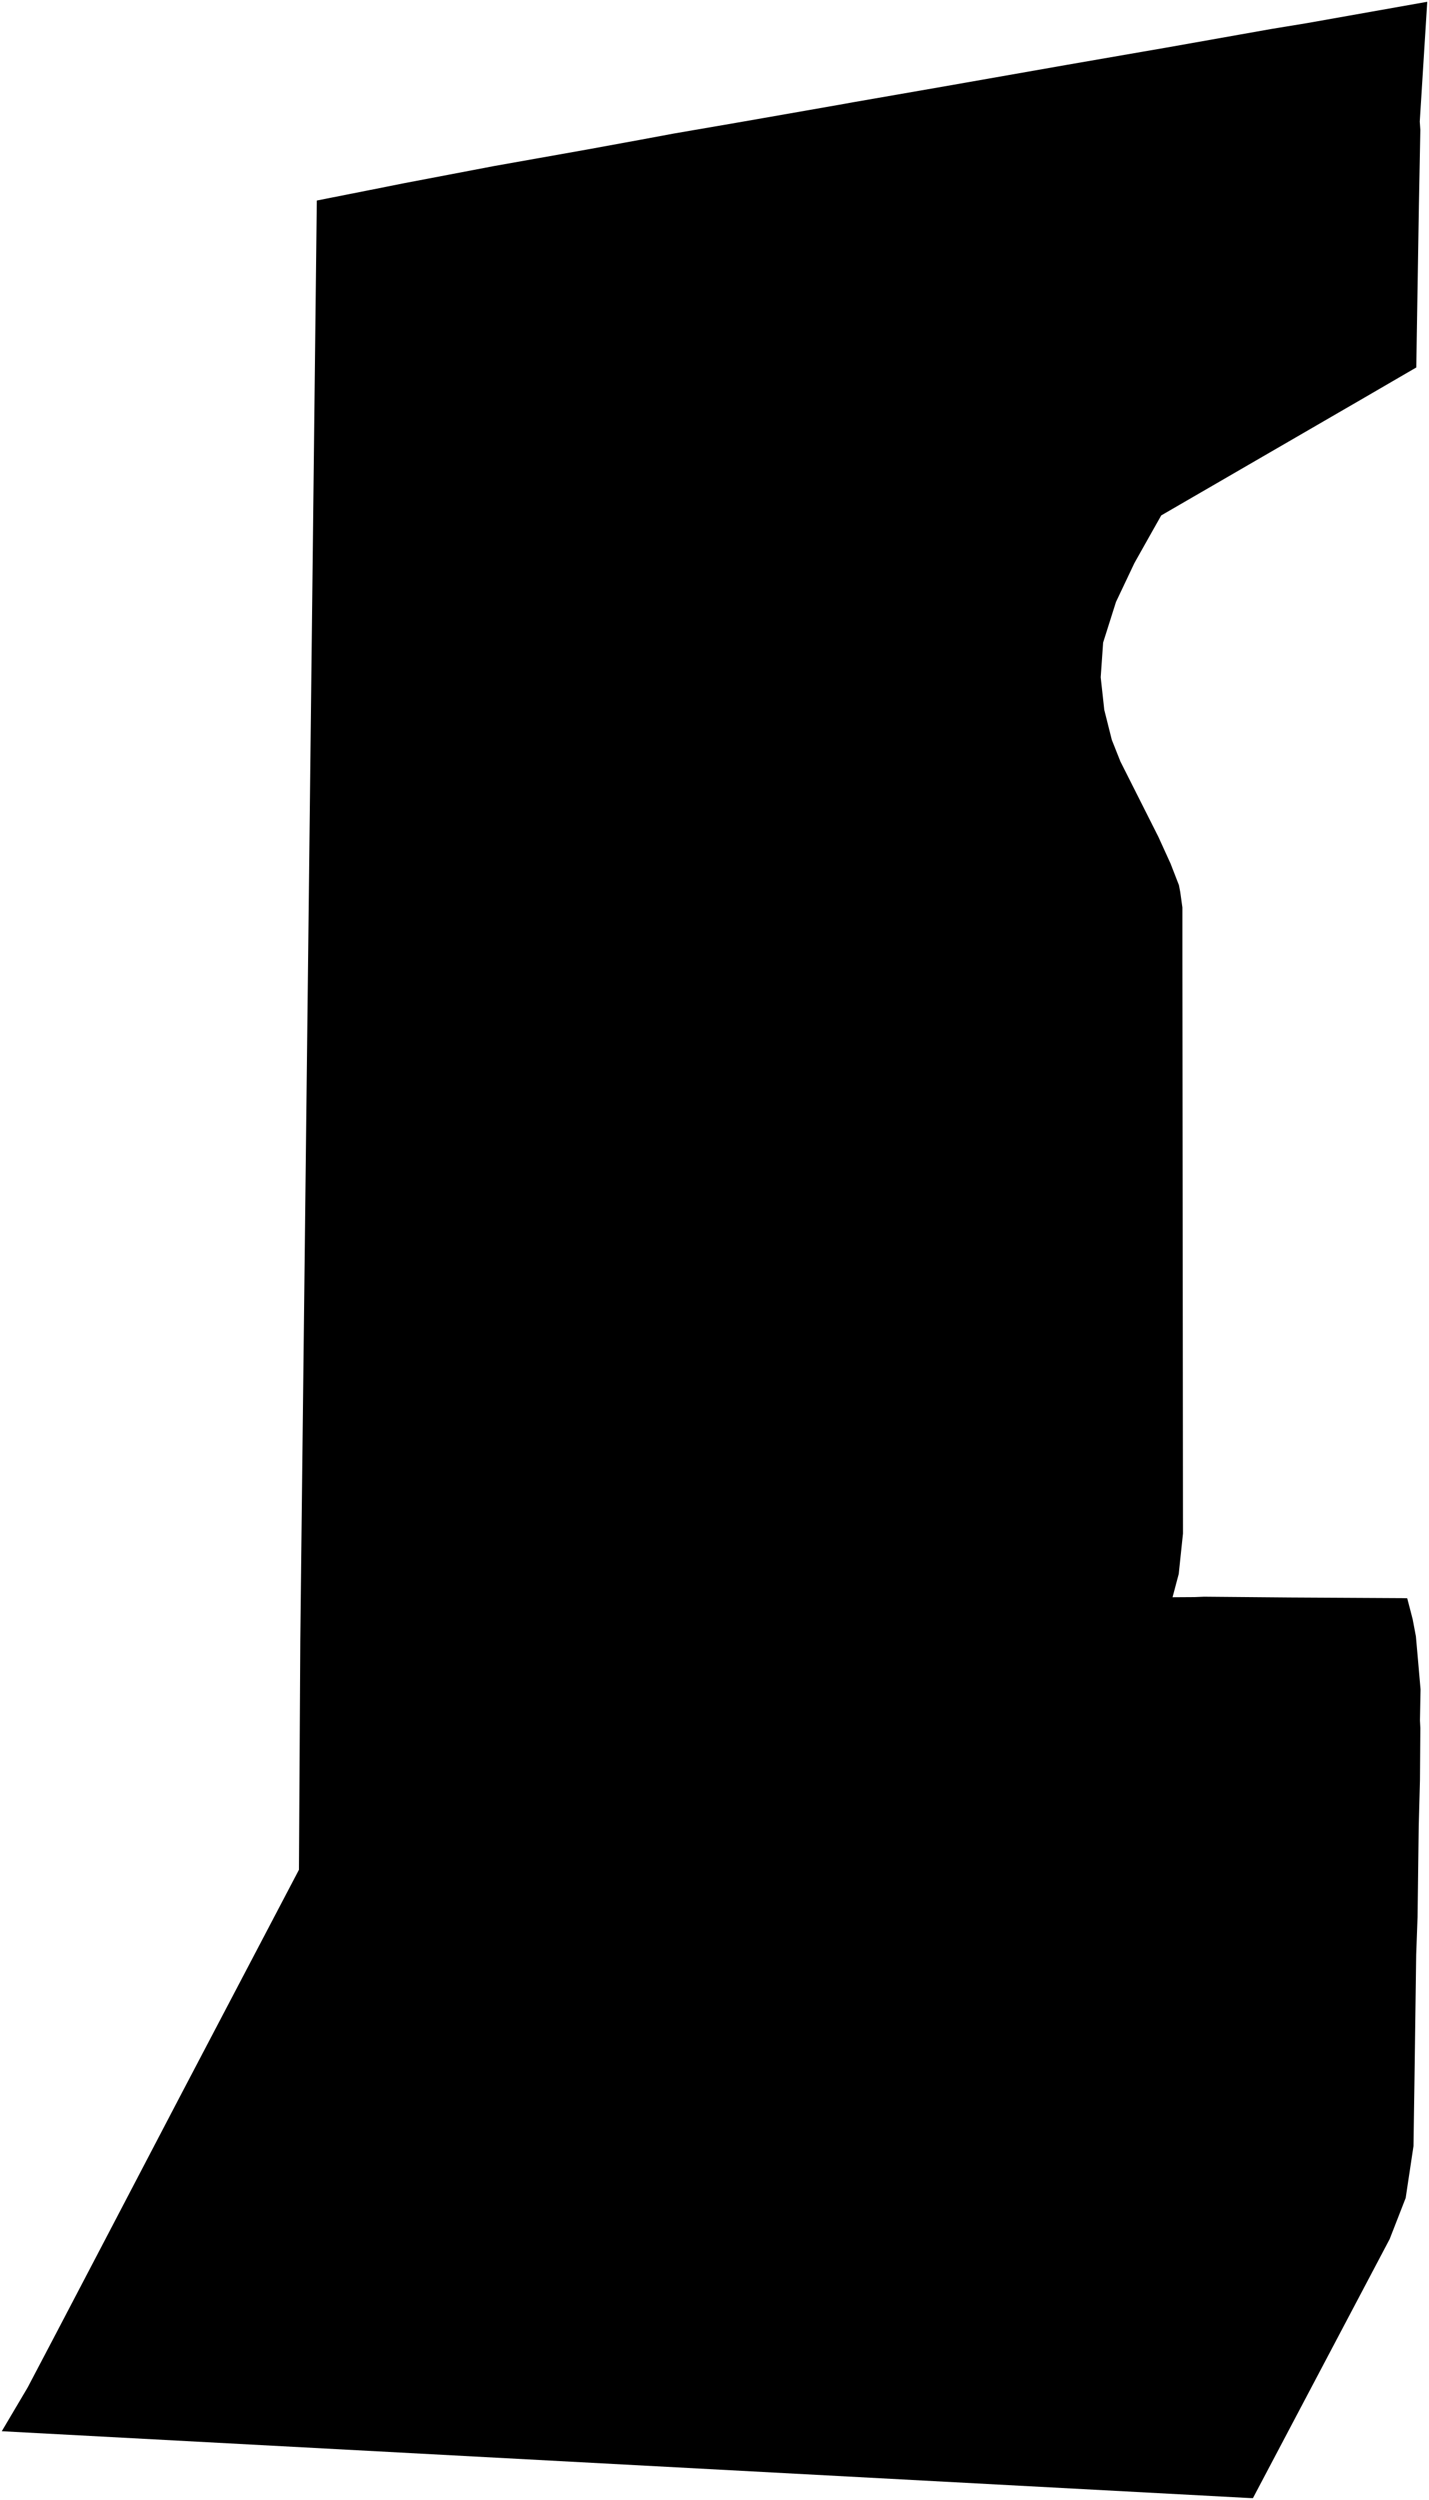 <?xml version="1.0"?>
<svg xmlns="http://www.w3.org/2000/svg" version="1.2" baseProfile="tiny" width="800" height="1399" viewBox="0 0 800 1399" stroke-linecap="round" stroke-linejoin="round">
<g id="lovejoy">
<path d="M 799 1 799 1.22 794.83 68.06 795.16 72.69 794.35 114.53 793.16 187.84 792.89 205.64 761.64 223.8 650.1 288.43 644.16 298.95 635.07 315.12 624.75 336.89 617.56 359.61 616.21 379.02 618.21 397.26 622.42 414.02 627.24 426.15 648.48 468.28 655.35 483.36 660 495.34 660.75 499.24 661.94 507.84 661.94 536.29 662.27 858.18 659.89 880.82 656.43 893.84 668.81 893.76 674.05 893.54 722.23 893.98 785.54 894.35 787.81 894.42 790.83 906.04 792.67 915.74 795.27 945.37 794.94 962.8 795.16 967.06 794.94 996.32 794.24 1022.13 793.59 1072.85 792.83 1093.95 791.86 1164.45 791.54 1185.41 791.32 1200.99 786.94 1230.03 777.97 1253.04 701.43 1398 700 1397.97 1 1360.55 15.44 1336.15 31.14 1306.28 59.26 1252.57 101.13 1172.51 167.36 1046.35 168.12 917.55 168.46 887.43 177.36 112.22 216.77 104.42 225.53 102.66 276.84 92.88 328.2 83.76 359.12 78.1 377.29 74.72 412.38 68.68 426.65 66.19 469.9 58.61 477.63 57.22 528.78 48.32 597.87 36.18 639.83 28.91 653.07 26.62 694.11 19.34 711.94 16.18 731.68 12.94 797.58 1.25 799 1 Z"/>
</g>
</svg>